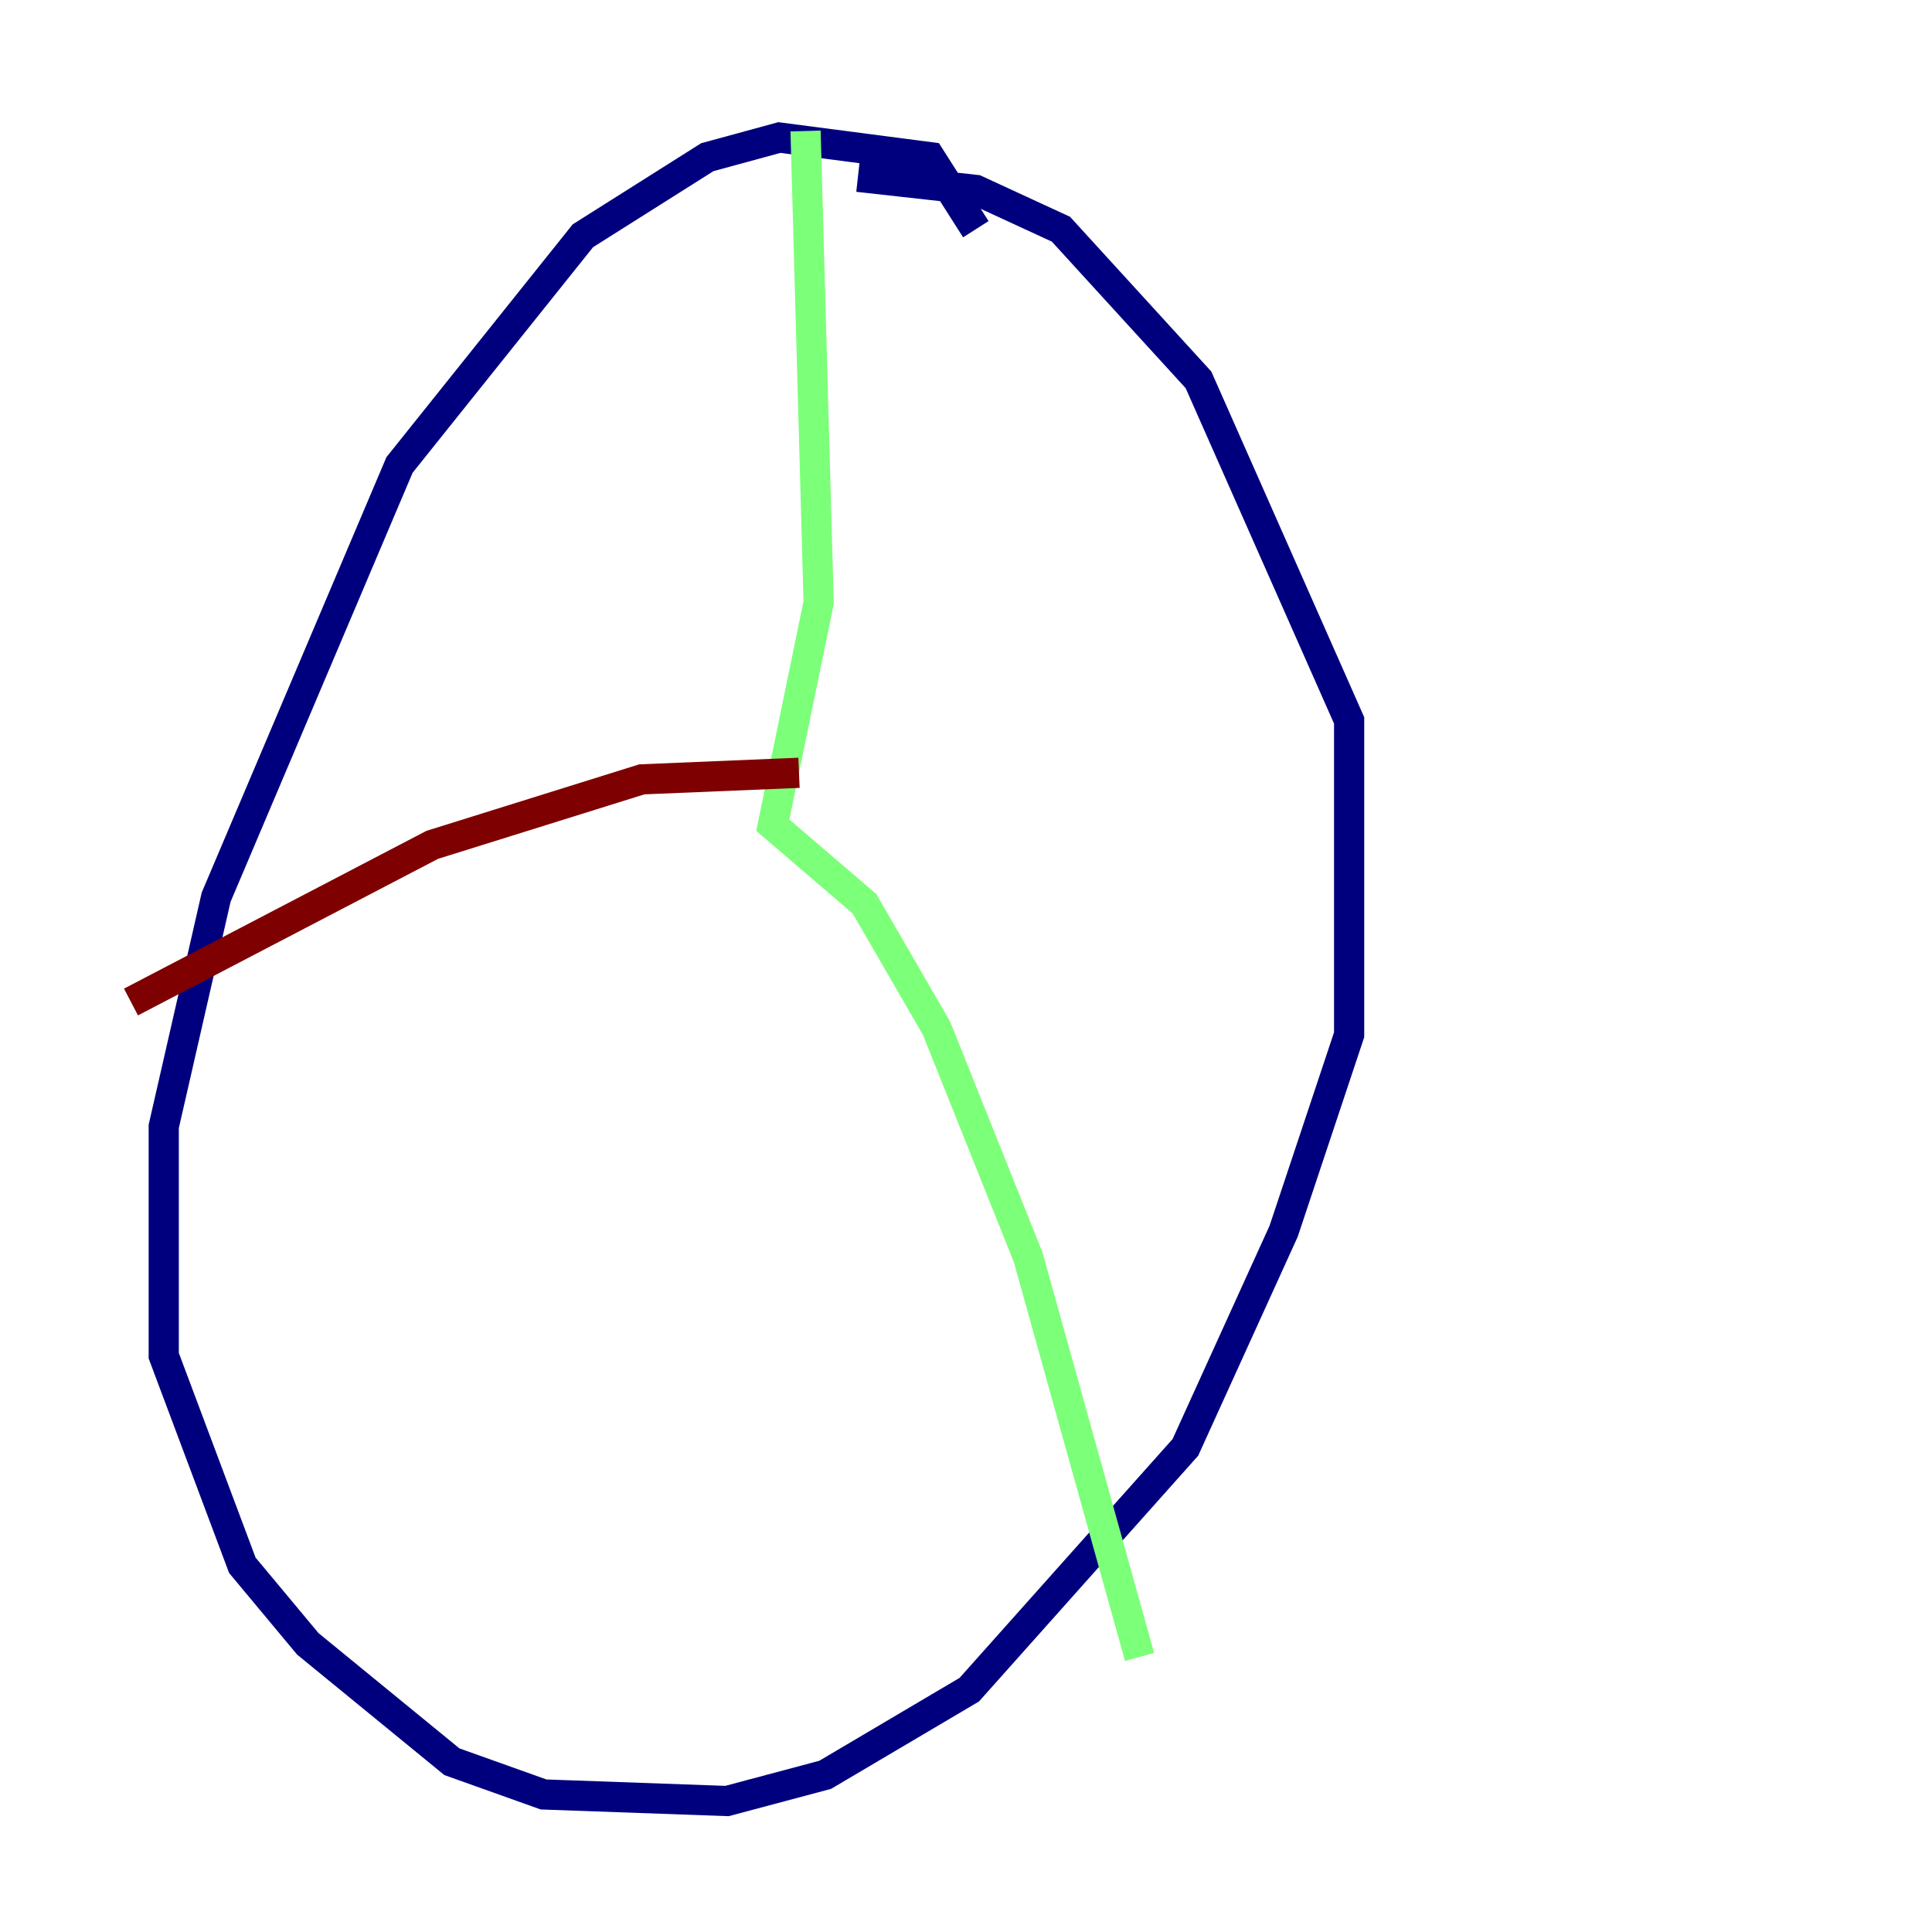 <?xml version="1.0" encoding="utf-8" ?>
<svg baseProfile="tiny" height="128" version="1.2" viewBox="0,0,128,128" width="128" xmlns="http://www.w3.org/2000/svg" xmlns:ev="http://www.w3.org/2001/xml-events" xmlns:xlink="http://www.w3.org/1999/xlink"><defs /><polyline fill="none" points="64.651,15.186 61.614,10.414 51.634,9.112 46.861,10.414 38.617,15.62 26.468,30.807 14.319,59.444 10.848,74.63 10.848,89.817 16.054,103.702 20.393,108.909 29.939,116.719 36.014,118.888 48.163,119.322 54.671,117.586 64.217,111.946 78.536,95.891 85.044,81.573 89.383,68.556 89.383,47.729 79.403,25.166 70.291,15.186 64.651,12.583 56.841,11.715" stroke="#00007f" stroke-width="2" /><polyline fill="none" points="53.37,8.678 54.237,39.919 51.2,54.671 57.275,59.878 62.047,68.122 68.122,83.308 75.498,109.776" stroke="#7cff79" stroke-width="2" /><polyline fill="none" points="8.678,66.386 28.637,55.973 42.522,51.634 52.936,51.2" stroke="#7f0000" stroke-width="2" /></svg>